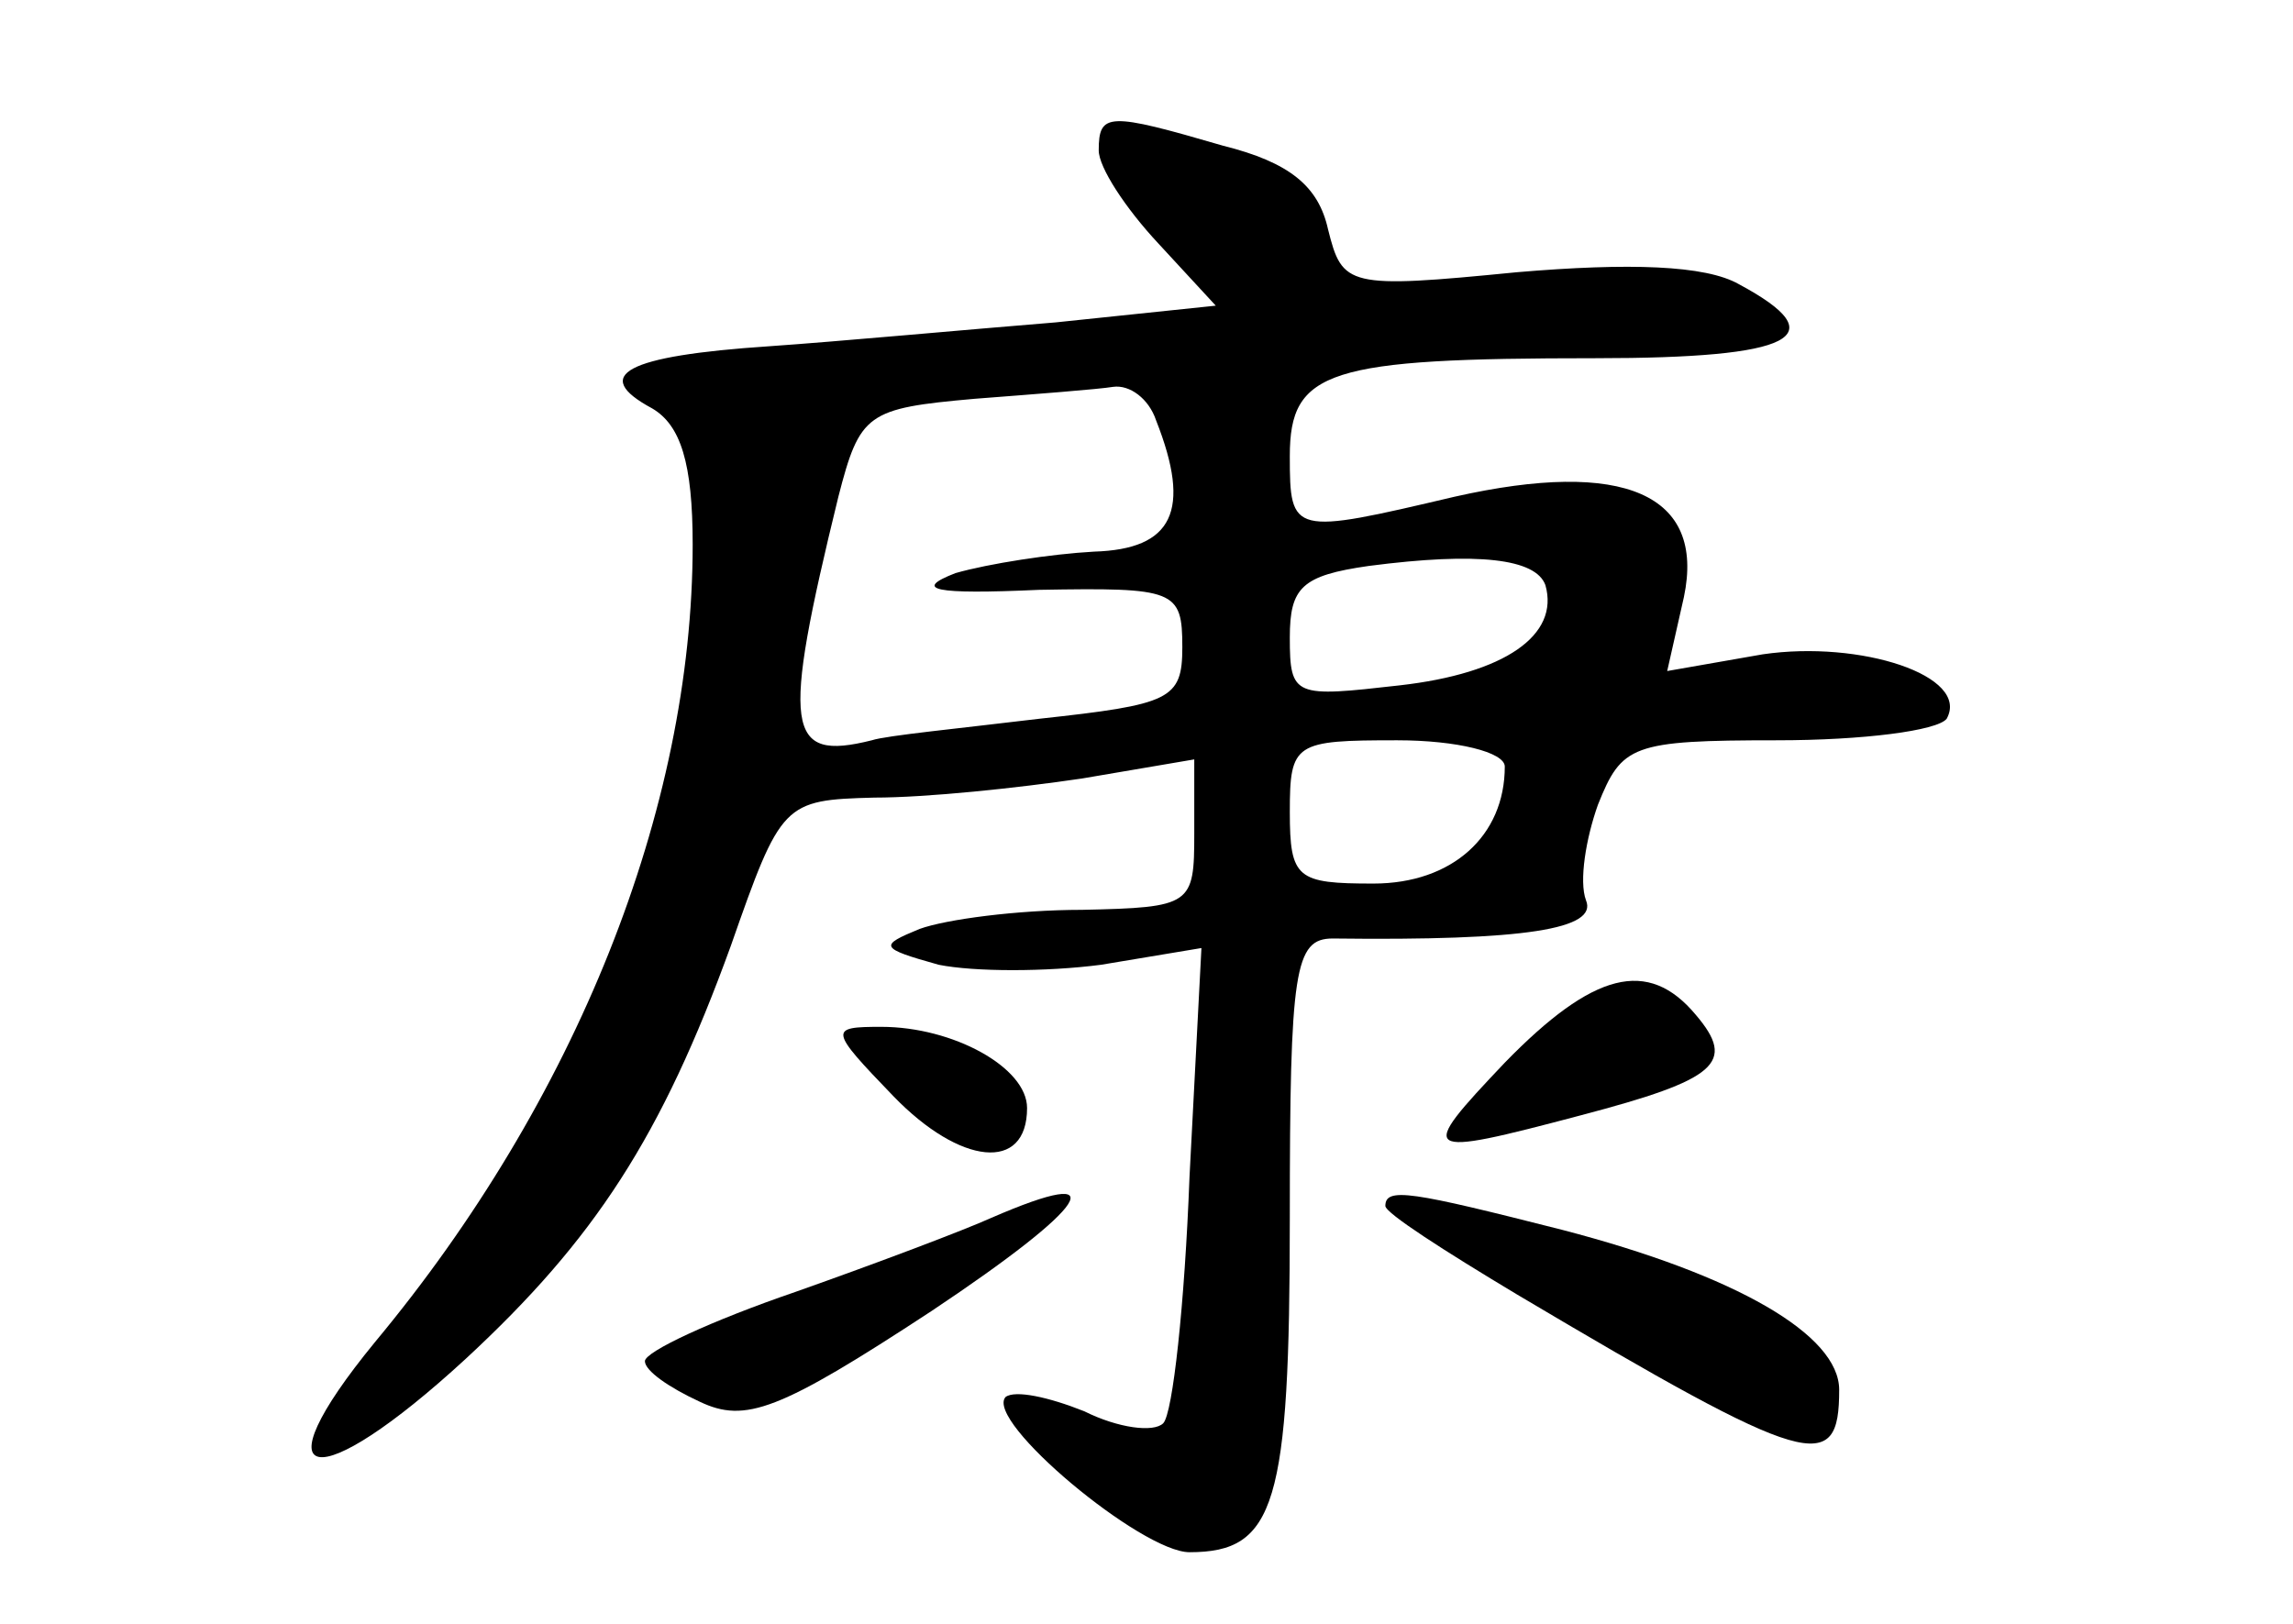 <?xml version="1.0" standalone="no"?>
<!DOCTYPE svg PUBLIC "-//W3C//DTD SVG 20010904//EN"
 "http://www.w3.org/TR/2001/REC-SVG-20010904/DTD/svg10.dtd">
<svg version="1.0" xmlns="http://www.w3.org/2000/svg"
 width="96pt" height="68pt" viewBox="0 0 96 68"
 preserveAspectRatio="xMidYMid meet">
<g transform="translate(0,68) scale(0.1,-0.1)"
fill="#000000" stroke="none">
<path d="M460 617 c0 -7 11 -24 25 -39 l24 -26 -67 -7 c-37 -3 -91 -8 -120
-10 -60 -4 -75 -12 -49 -26 12 -7 17 -23 17 -57 0 -111 -49 -233 -133 -334
-50 -61 -25 -65 38 -7 54 50 82 93 111 173 21 60 22 61 60 62 22 0 60 4 87 8
l47 8 0 -31 c0 -30 -1 -31 -47 -32 -27 0 -57 -4 -68 -8 -17 -7 -17 -8 8 -15
15 -3 45 -3 68 0 l42 7 -5 -96 c-2 -53 -7 -99 -11 -103 -4 -4 -19 -2 -33 5
-15 6 -29 9 -33 6 -9 -10 57 -65 77 -65 36 0 42 20 42 140 0 104 2 117 18 117
81 -1 111 4 106 16 -3 8 0 26 5 40 10 25 14 27 75 27 36 0 67 4 71 9 10 18
-36 33 -77 27 l-40 -7 7 31 c9 43 -25 58 -96 42 -68 -16 -69 -16 -69 17 0 36
16 41 128 41 83 0 101 9 60 31 -14 8 -46 9 -93 5 -71 -7 -73 -6 -79 18 -4 18
-16 28 -44 35 -48 14 -52 14 -52 -2z m24 -113 c15 -38 7 -54 -26 -55 -18 -1
-44 -5 -58 -9 -18 -7 -9 -9 35 -7 57 1 60 0 60 -24 0 -22 -5 -24 -60 -30 -33
-4 -64 -7 -70 -9 -36 -9 -38 4 -14 102 9 35 12 37 57 41 26 2 52 4 58 5 7 1
15 -5 18 -14z m163 -69 c6 -21 -17 -37 -61 -42 -44 -5 -46 -5 -46 20 0 21 5
26 33 30 46 6 70 3 74 -8z m-17 -76 c0 -29 -22 -49 -55 -49 -32 0 -35 2 -35
30 0 29 2 30 45 30 25 0 45 -5 45 -11z"/>
<path d="M630 235 c-37 -39 -36 -40 32 -22 57 15 65 22 48 42 -20 24 -43 18
-80 -20z"/>
<path d="M374 221 c28 -29 56 -32 56 -5 0 17 -31 34 -61 34 -22 0 -22 -1 5
-29z"/>
<path d="M415 170 c-11 -5 -48 -19 -82 -31 -35 -12 -63 -25 -63 -29 0 -4 10
-11 23 -17 19 -9 33 -4 97 38 66 44 78 62 25 39z"/>
<path d="M580 175 c0 -3 25 -19 55 -37 123 -73 135 -76 135 -40 0 23 -43 48
-116 67 -63 16 -74 18 -74 10z"/>
</g>
</svg>
